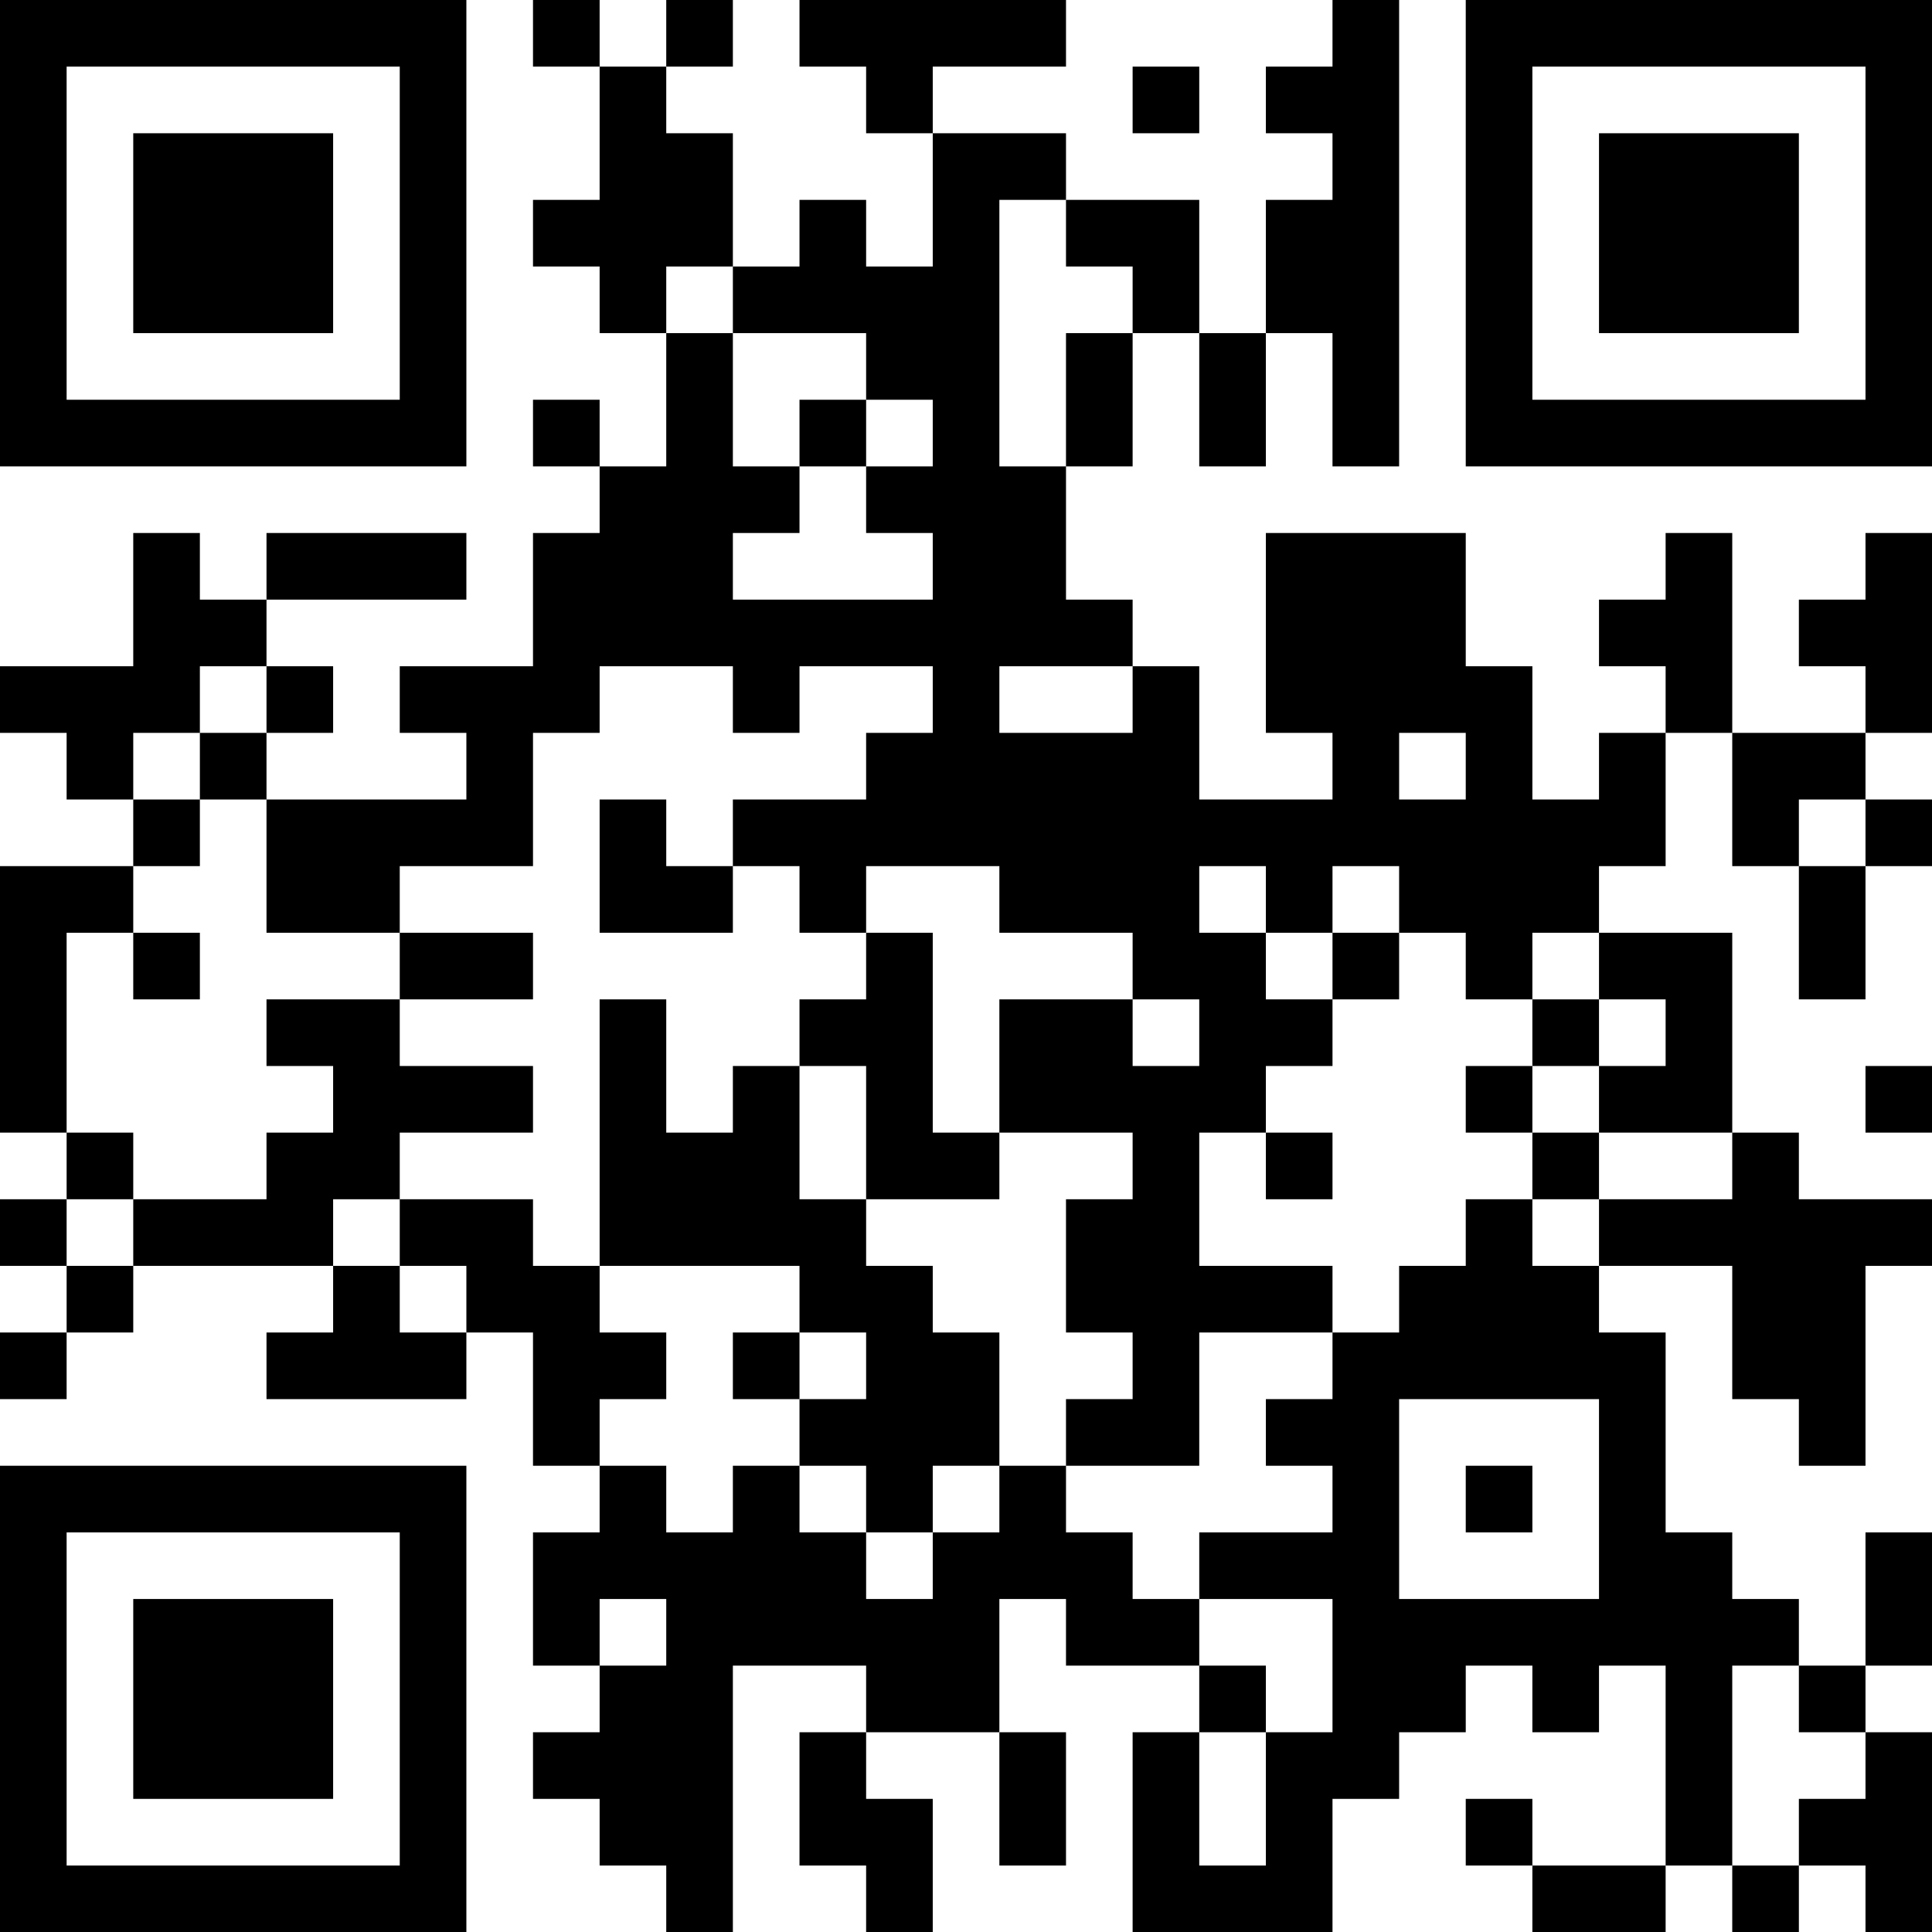<?xml version="1.0" encoding="UTF-8"?>
<svg xmlns="http://www.w3.org/2000/svg" version="1.1" width="200" height="200" viewBox="0 0 200 200"><rect x="0" y="0" width="200" height="200" fill="#ffffff"/><g transform="scale(6.897)"><g transform="translate(0,0)"><path fill-rule="evenodd" d="M8 0L8 1L9 1L9 3L8 3L8 4L9 4L9 5L10 5L10 7L9 7L9 6L8 6L8 7L9 7L9 8L8 8L8 10L6 10L6 11L7 11L7 12L4 12L4 11L5 11L5 10L4 10L4 9L7 9L7 8L4 8L4 9L3 9L3 8L2 8L2 10L0 10L0 11L1 11L1 12L2 12L2 13L0 13L0 17L1 17L1 18L0 18L0 19L1 19L1 20L0 20L0 21L1 21L1 20L2 20L2 19L5 19L5 20L4 20L4 21L7 21L7 20L8 20L8 22L9 22L9 23L8 23L8 25L9 25L9 26L8 26L8 27L9 27L9 28L10 28L10 29L11 29L11 25L13 25L13 26L12 26L12 28L13 28L13 29L14 29L14 27L13 27L13 26L15 26L15 28L16 28L16 26L15 26L15 24L16 24L16 25L18 25L18 26L17 26L17 29L20 29L20 27L21 27L21 26L22 26L22 25L23 25L23 26L24 26L24 25L25 25L25 28L23 28L23 27L22 27L22 28L23 28L23 29L25 29L25 28L26 28L26 29L27 29L27 28L28 28L28 29L29 29L29 26L28 26L28 25L29 25L29 23L28 23L28 25L27 25L27 24L26 24L26 23L25 23L25 20L24 20L24 19L26 19L26 21L27 21L27 22L28 22L28 19L29 19L29 18L27 18L27 17L26 17L26 14L24 14L24 13L25 13L25 11L26 11L26 13L27 13L27 15L28 15L28 13L29 13L29 12L28 12L28 11L29 11L29 8L28 8L28 9L27 9L27 10L28 10L28 11L26 11L26 8L25 8L25 9L24 9L24 10L25 10L25 11L24 11L24 12L23 12L23 10L22 10L22 8L19 8L19 11L20 11L20 12L18 12L18 10L17 10L17 9L16 9L16 7L17 7L17 5L18 5L18 7L19 7L19 5L20 5L20 7L21 7L21 0L20 0L20 1L19 1L19 2L20 2L20 3L19 3L19 5L18 5L18 3L16 3L16 2L14 2L14 1L16 1L16 0L12 0L12 1L13 1L13 2L14 2L14 4L13 4L13 3L12 3L12 4L11 4L11 2L10 2L10 1L11 1L11 0L10 0L10 1L9 1L9 0ZM17 1L17 2L18 2L18 1ZM15 3L15 7L16 7L16 5L17 5L17 4L16 4L16 3ZM10 4L10 5L11 5L11 7L12 7L12 8L11 8L11 9L14 9L14 8L13 8L13 7L14 7L14 6L13 6L13 5L11 5L11 4ZM12 6L12 7L13 7L13 6ZM3 10L3 11L2 11L2 12L3 12L3 13L2 13L2 14L1 14L1 17L2 17L2 18L1 18L1 19L2 19L2 18L4 18L4 17L5 17L5 16L4 16L4 15L6 15L6 16L8 16L8 17L6 17L6 18L5 18L5 19L6 19L6 20L7 20L7 19L6 19L6 18L8 18L8 19L9 19L9 20L10 20L10 21L9 21L9 22L10 22L10 23L11 23L11 22L12 22L12 23L13 23L13 24L14 24L14 23L15 23L15 22L16 22L16 23L17 23L17 24L18 24L18 25L19 25L19 26L18 26L18 28L19 28L19 26L20 26L20 24L18 24L18 23L20 23L20 22L19 22L19 21L20 21L20 20L21 20L21 19L22 19L22 18L23 18L23 19L24 19L24 18L26 18L26 17L24 17L24 16L25 16L25 15L24 15L24 14L23 14L23 15L22 15L22 14L21 14L21 13L20 13L20 14L19 14L19 13L18 13L18 14L19 14L19 15L20 15L20 16L19 16L19 17L18 17L18 19L20 19L20 20L18 20L18 22L16 22L16 21L17 21L17 20L16 20L16 18L17 18L17 17L15 17L15 15L17 15L17 16L18 16L18 15L17 15L17 14L15 14L15 13L13 13L13 14L12 14L12 13L11 13L11 12L13 12L13 11L14 11L14 10L12 10L12 11L11 11L11 10L9 10L9 11L8 11L8 13L6 13L6 14L4 14L4 12L3 12L3 11L4 11L4 10ZM15 10L15 11L17 11L17 10ZM21 11L21 12L22 12L22 11ZM9 12L9 14L11 14L11 13L10 13L10 12ZM27 12L27 13L28 13L28 12ZM2 14L2 15L3 15L3 14ZM6 14L6 15L8 15L8 14ZM13 14L13 15L12 15L12 16L11 16L11 17L10 17L10 15L9 15L9 19L12 19L12 20L11 20L11 21L12 21L12 22L13 22L13 23L14 23L14 22L15 22L15 20L14 20L14 19L13 19L13 18L15 18L15 17L14 17L14 14ZM20 14L20 15L21 15L21 14ZM23 15L23 16L22 16L22 17L23 17L23 18L24 18L24 17L23 17L23 16L24 16L24 15ZM12 16L12 18L13 18L13 16ZM28 16L28 17L29 17L29 16ZM19 17L19 18L20 18L20 17ZM12 20L12 21L13 21L13 20ZM21 21L21 24L24 24L24 21ZM22 22L22 23L23 23L23 22ZM9 24L9 25L10 25L10 24ZM26 25L26 28L27 28L27 27L28 27L28 26L27 26L27 25ZM0 0L0 7L7 7L7 0ZM1 1L1 6L6 6L6 1ZM2 2L2 5L5 5L5 2ZM22 0L22 7L29 7L29 0ZM23 1L23 6L28 6L28 1ZM24 2L24 5L27 5L27 2ZM0 22L0 29L7 29L7 22ZM1 23L1 28L6 28L6 23ZM2 24L2 27L5 27L5 24Z" fill="#000000"/></g></g></svg>
